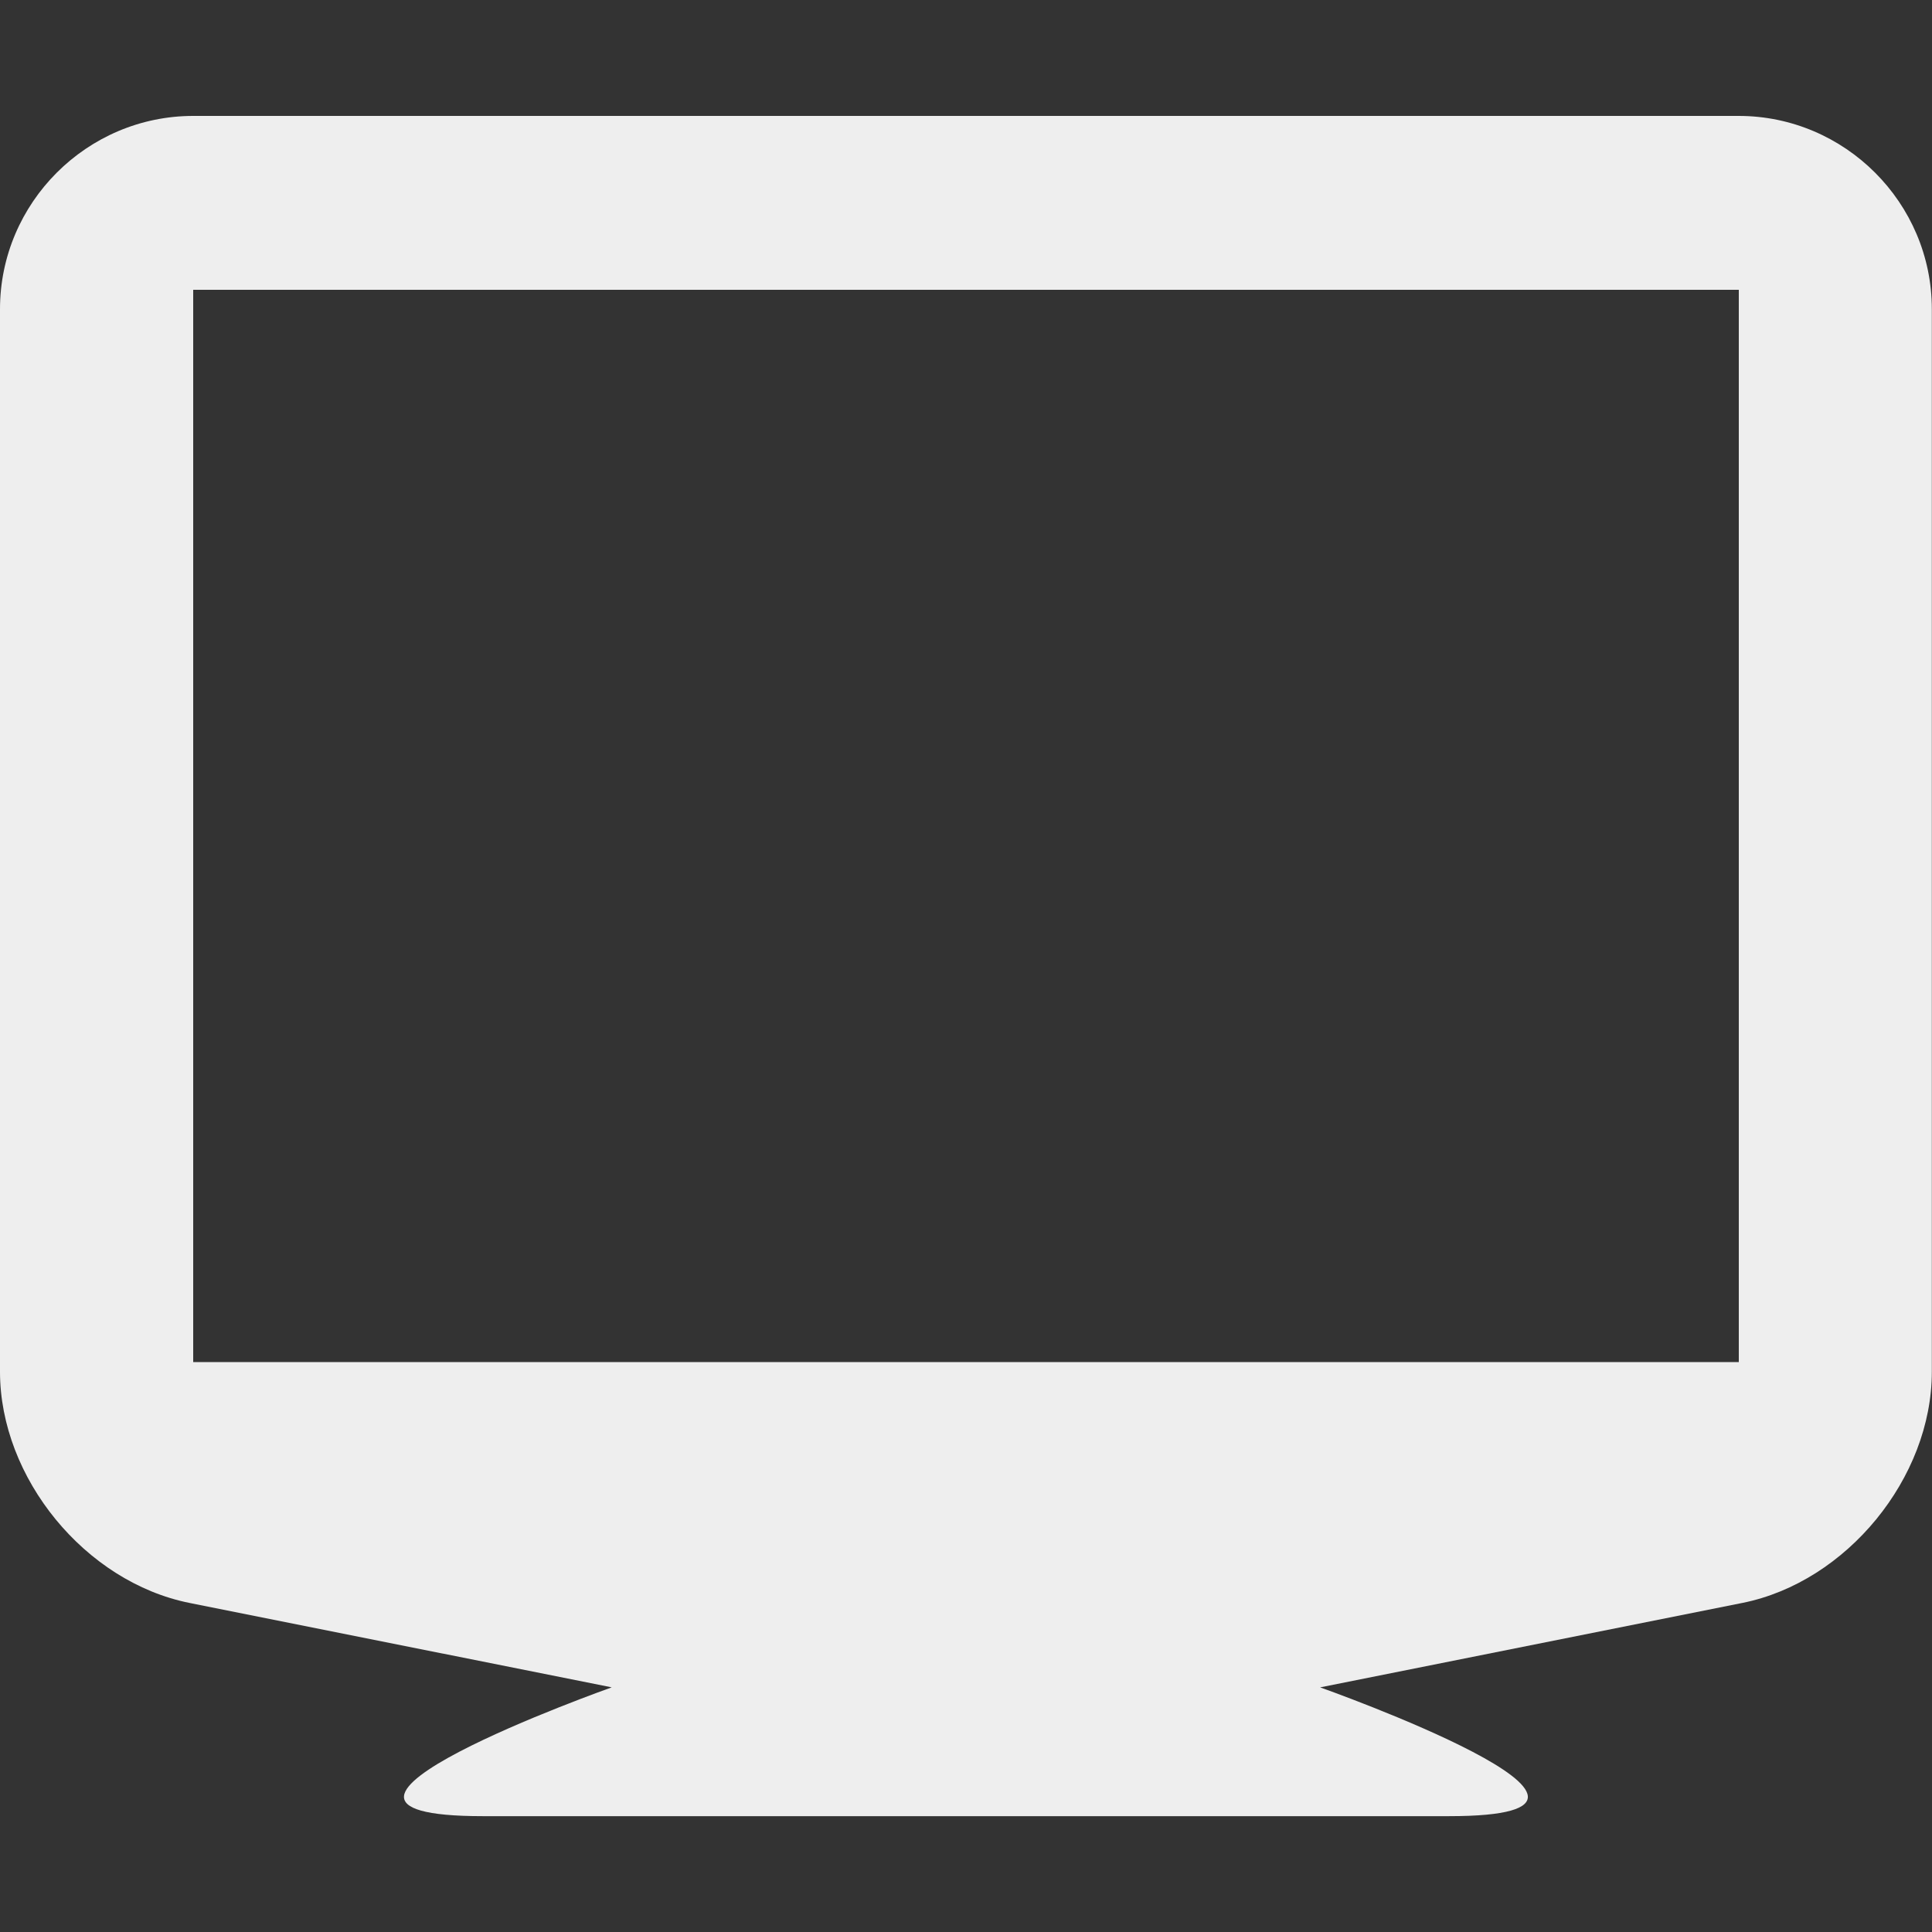 <?xml version="1.0" encoding="utf-8"?>
<!-- Generated by IcoMoon.io -->
<!DOCTYPE svg PUBLIC "-//W3C//DTD SVG 1.1//EN" "http://www.w3.org/Graphics/SVG/1.1/DTD/svg11.dtd">
<svg version="1.1" xmlns="http://www.w3.org/2000/svg" xmlns:xlink="http://www.w3.org/1999/xlink" width="24" height="24" viewBox="0 0 24 24">
	<rect x="0" y="0" width="24" height="24" fill="#333333" stroke="none"/>
	<path d="M21.6 1.44h-19.2c-1.32 0-2.4 1.080-2.4 2.4v13.2c0 1.32 1.058 2.612 2.353 2.872l5.246 1.049c0 0-4.516 1.6-1.6 1.6h12c2.916 0-1.6-1.6-1.6-1.6l5.246-1.049c1.294-0.259 2.353-1.552 2.353-2.872v-13.2c0-1.32-1.080-2.4-2.4-2.4zM21.6 16.92h-19.2v-13.32h19.2v13.32z" fill="#eeeeee" />
</svg>
